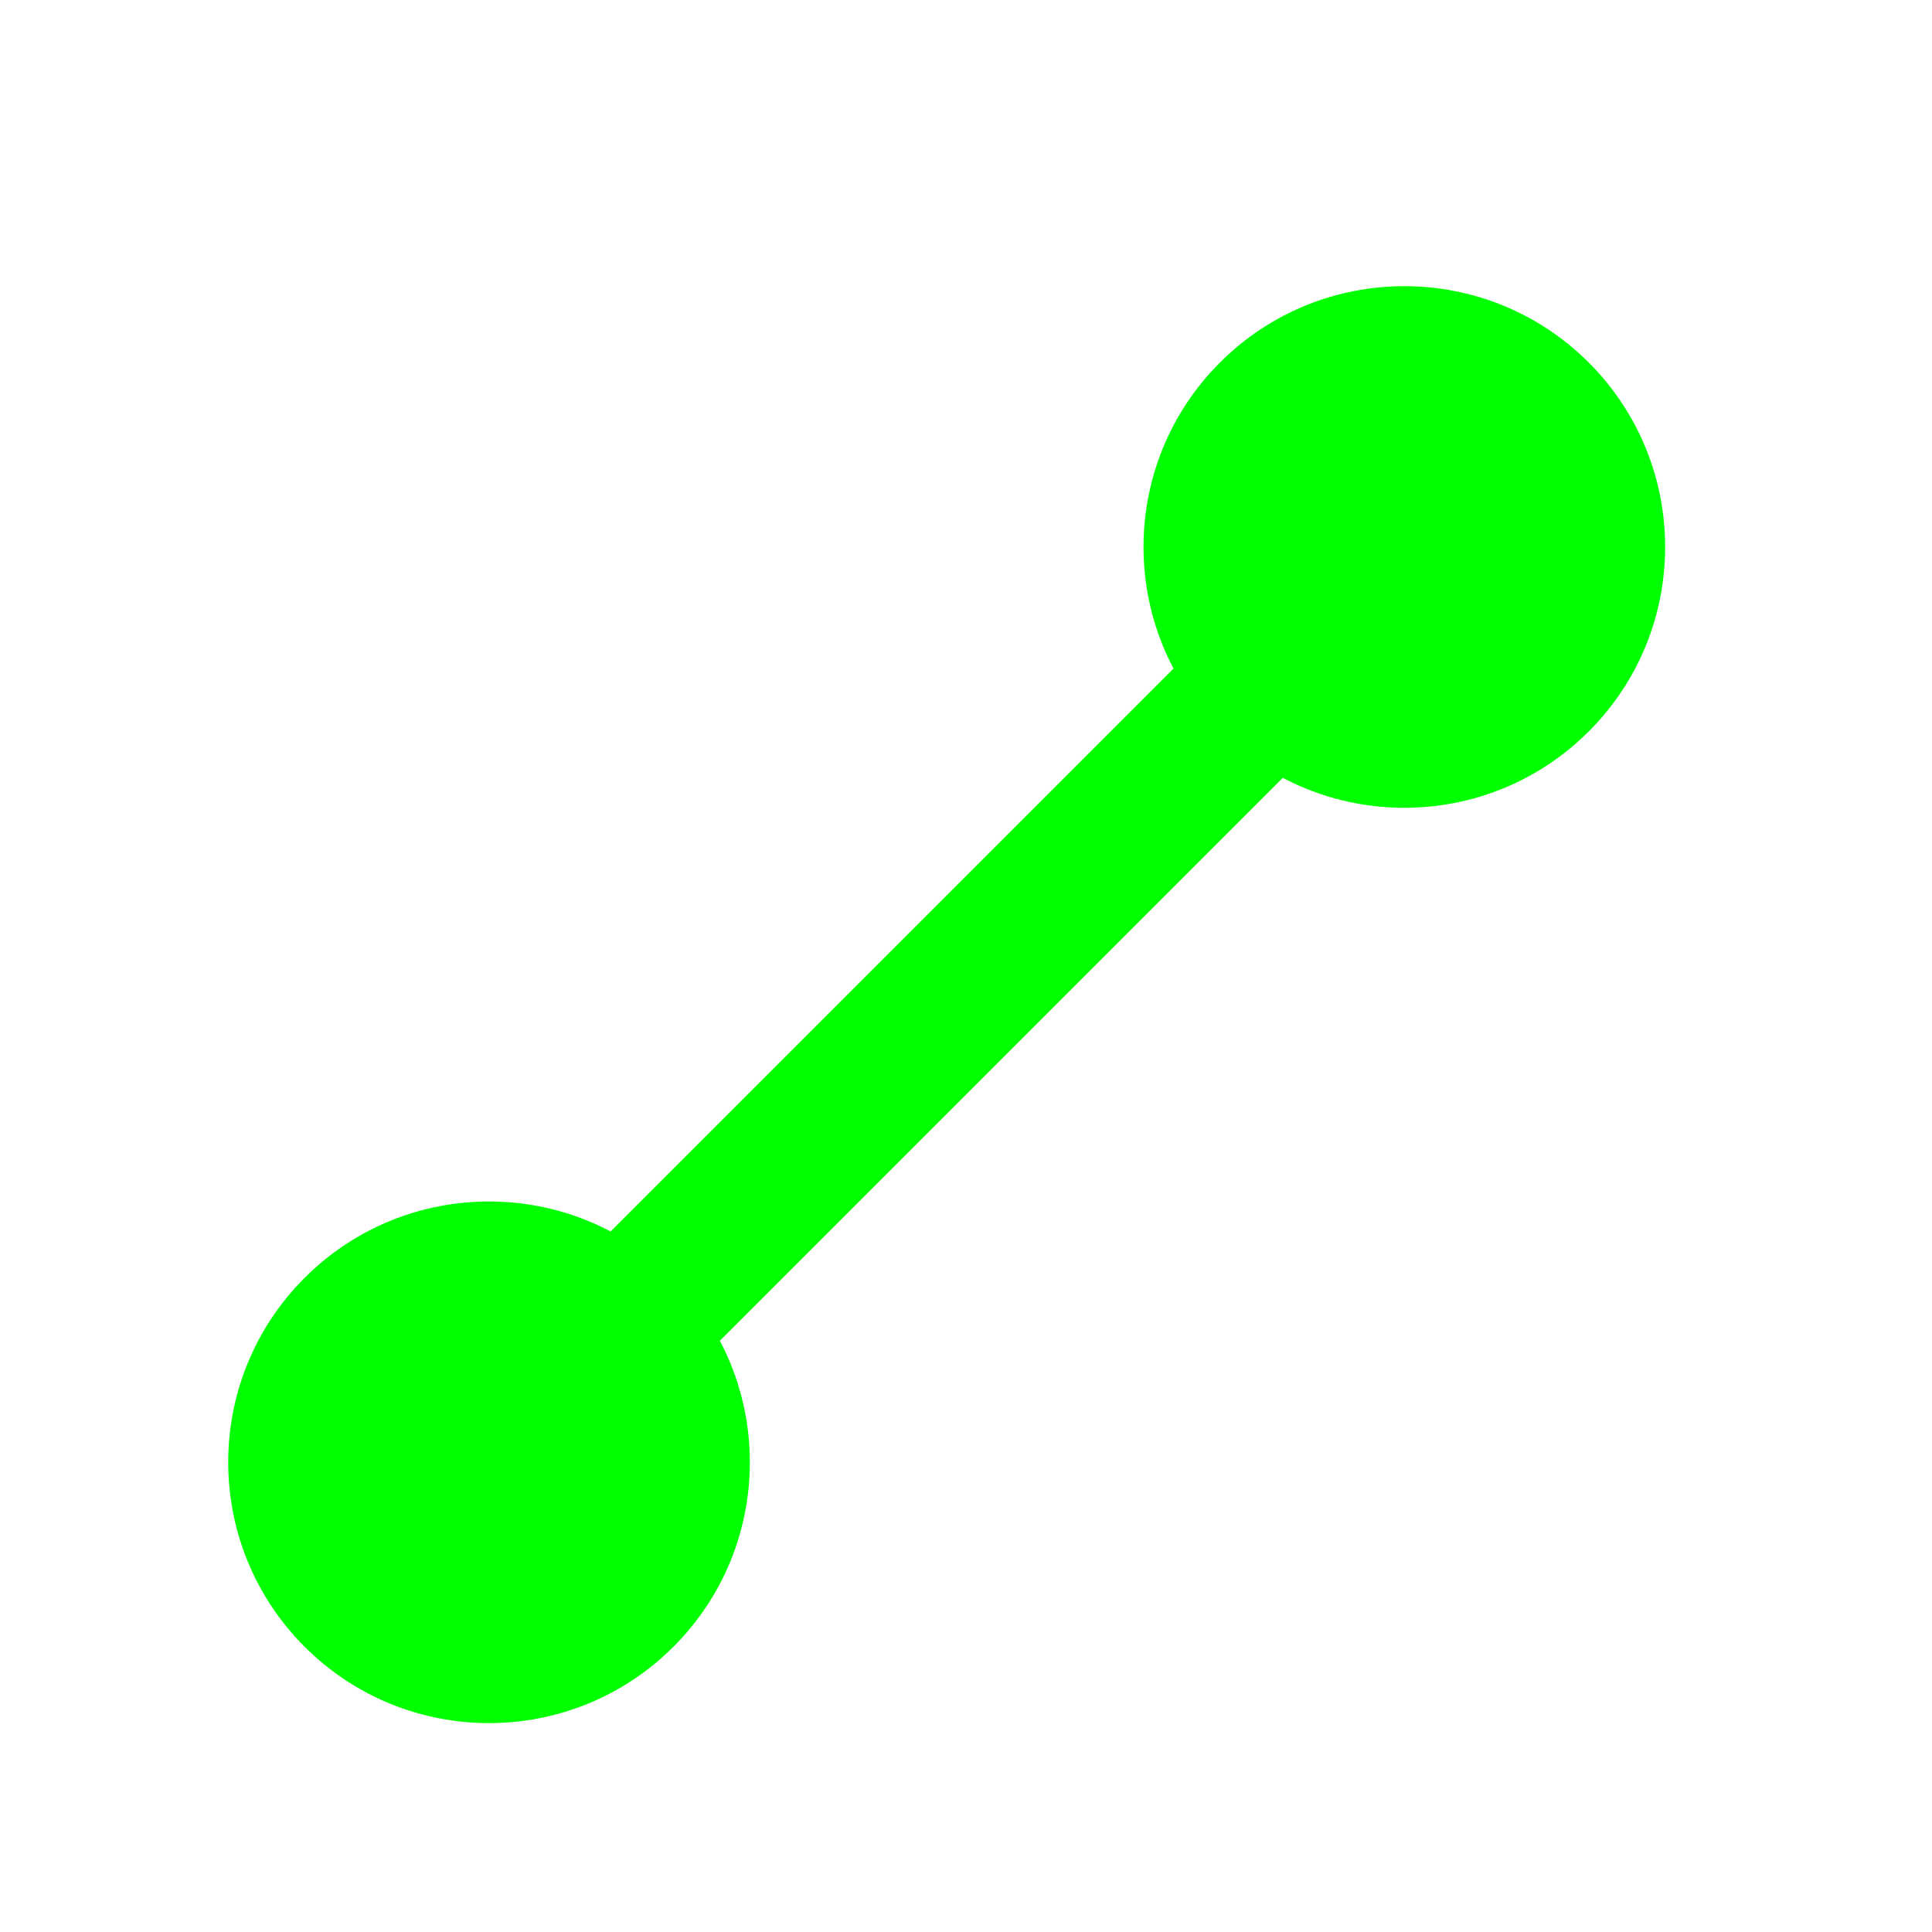 <svg width="200" height="200" viewBox="0 0 200 200" fill="none" xmlns="http://www.w3.org/2000/svg">
<g clip-path="url(#clip0)">
<g filter="url(#filter0_d)">
<path d="M164.468 33.532C175.012 44.076 175.012 61.172 164.468 71.716C153.924 82.26 136.828 82.26 126.284 71.716C115.74 61.172 115.74 44.076 126.284 33.532C136.828 22.988 153.924 22.988 164.468 33.532Z" fill="#00FF00"/>
<path d="M69.716 128.284C80.26 138.828 80.26 155.924 69.716 166.468C59.172 177.012 42.076 177.012 31.532 166.468C20.988 155.924 20.988 138.828 31.532 128.284C42.076 117.74 59.172 117.74 69.716 128.284Z" fill="#00FF00"/>
<path d="M54.866 131.82L131.941 54.745L143.255 66.059L66.18 143.133L54.866 131.82Z" fill="#00FF00"/>
</g>
</g>
<defs>
<filter id="filter0_d" x="17.624" y="23.624" width="160.752" height="160.752" filterUnits="userSpaceOnUse" color-interpolation-filters="sRGB">
<feFlood flood-opacity="0" result="BackgroundImageFix"/>
<feColorMatrix in="SourceAlpha" type="matrix" values="0 0 0 0 0 0 0 0 0 0 0 0 0 0 0 0 0 0 127 0"/>
<feOffset dy="4"/>
<feGaussianBlur stdDeviation="3"/>
<feColorMatrix type="matrix" values="0 0 0 0 0 0 0 0 0 0 0 0 0 0 0 0 0 0 0.2 0"/>
<feBlend mode="normal" in2="BackgroundImageFix" result="effect1_dropShadow"/>
<feBlend mode="normal" in="SourceGraphic" in2="effect1_dropShadow" result="shape"/>
</filter>
<clipPath id="clip0">
<rect width="200" height="200" fill="white"/>
</clipPath>
</defs>
</svg>
